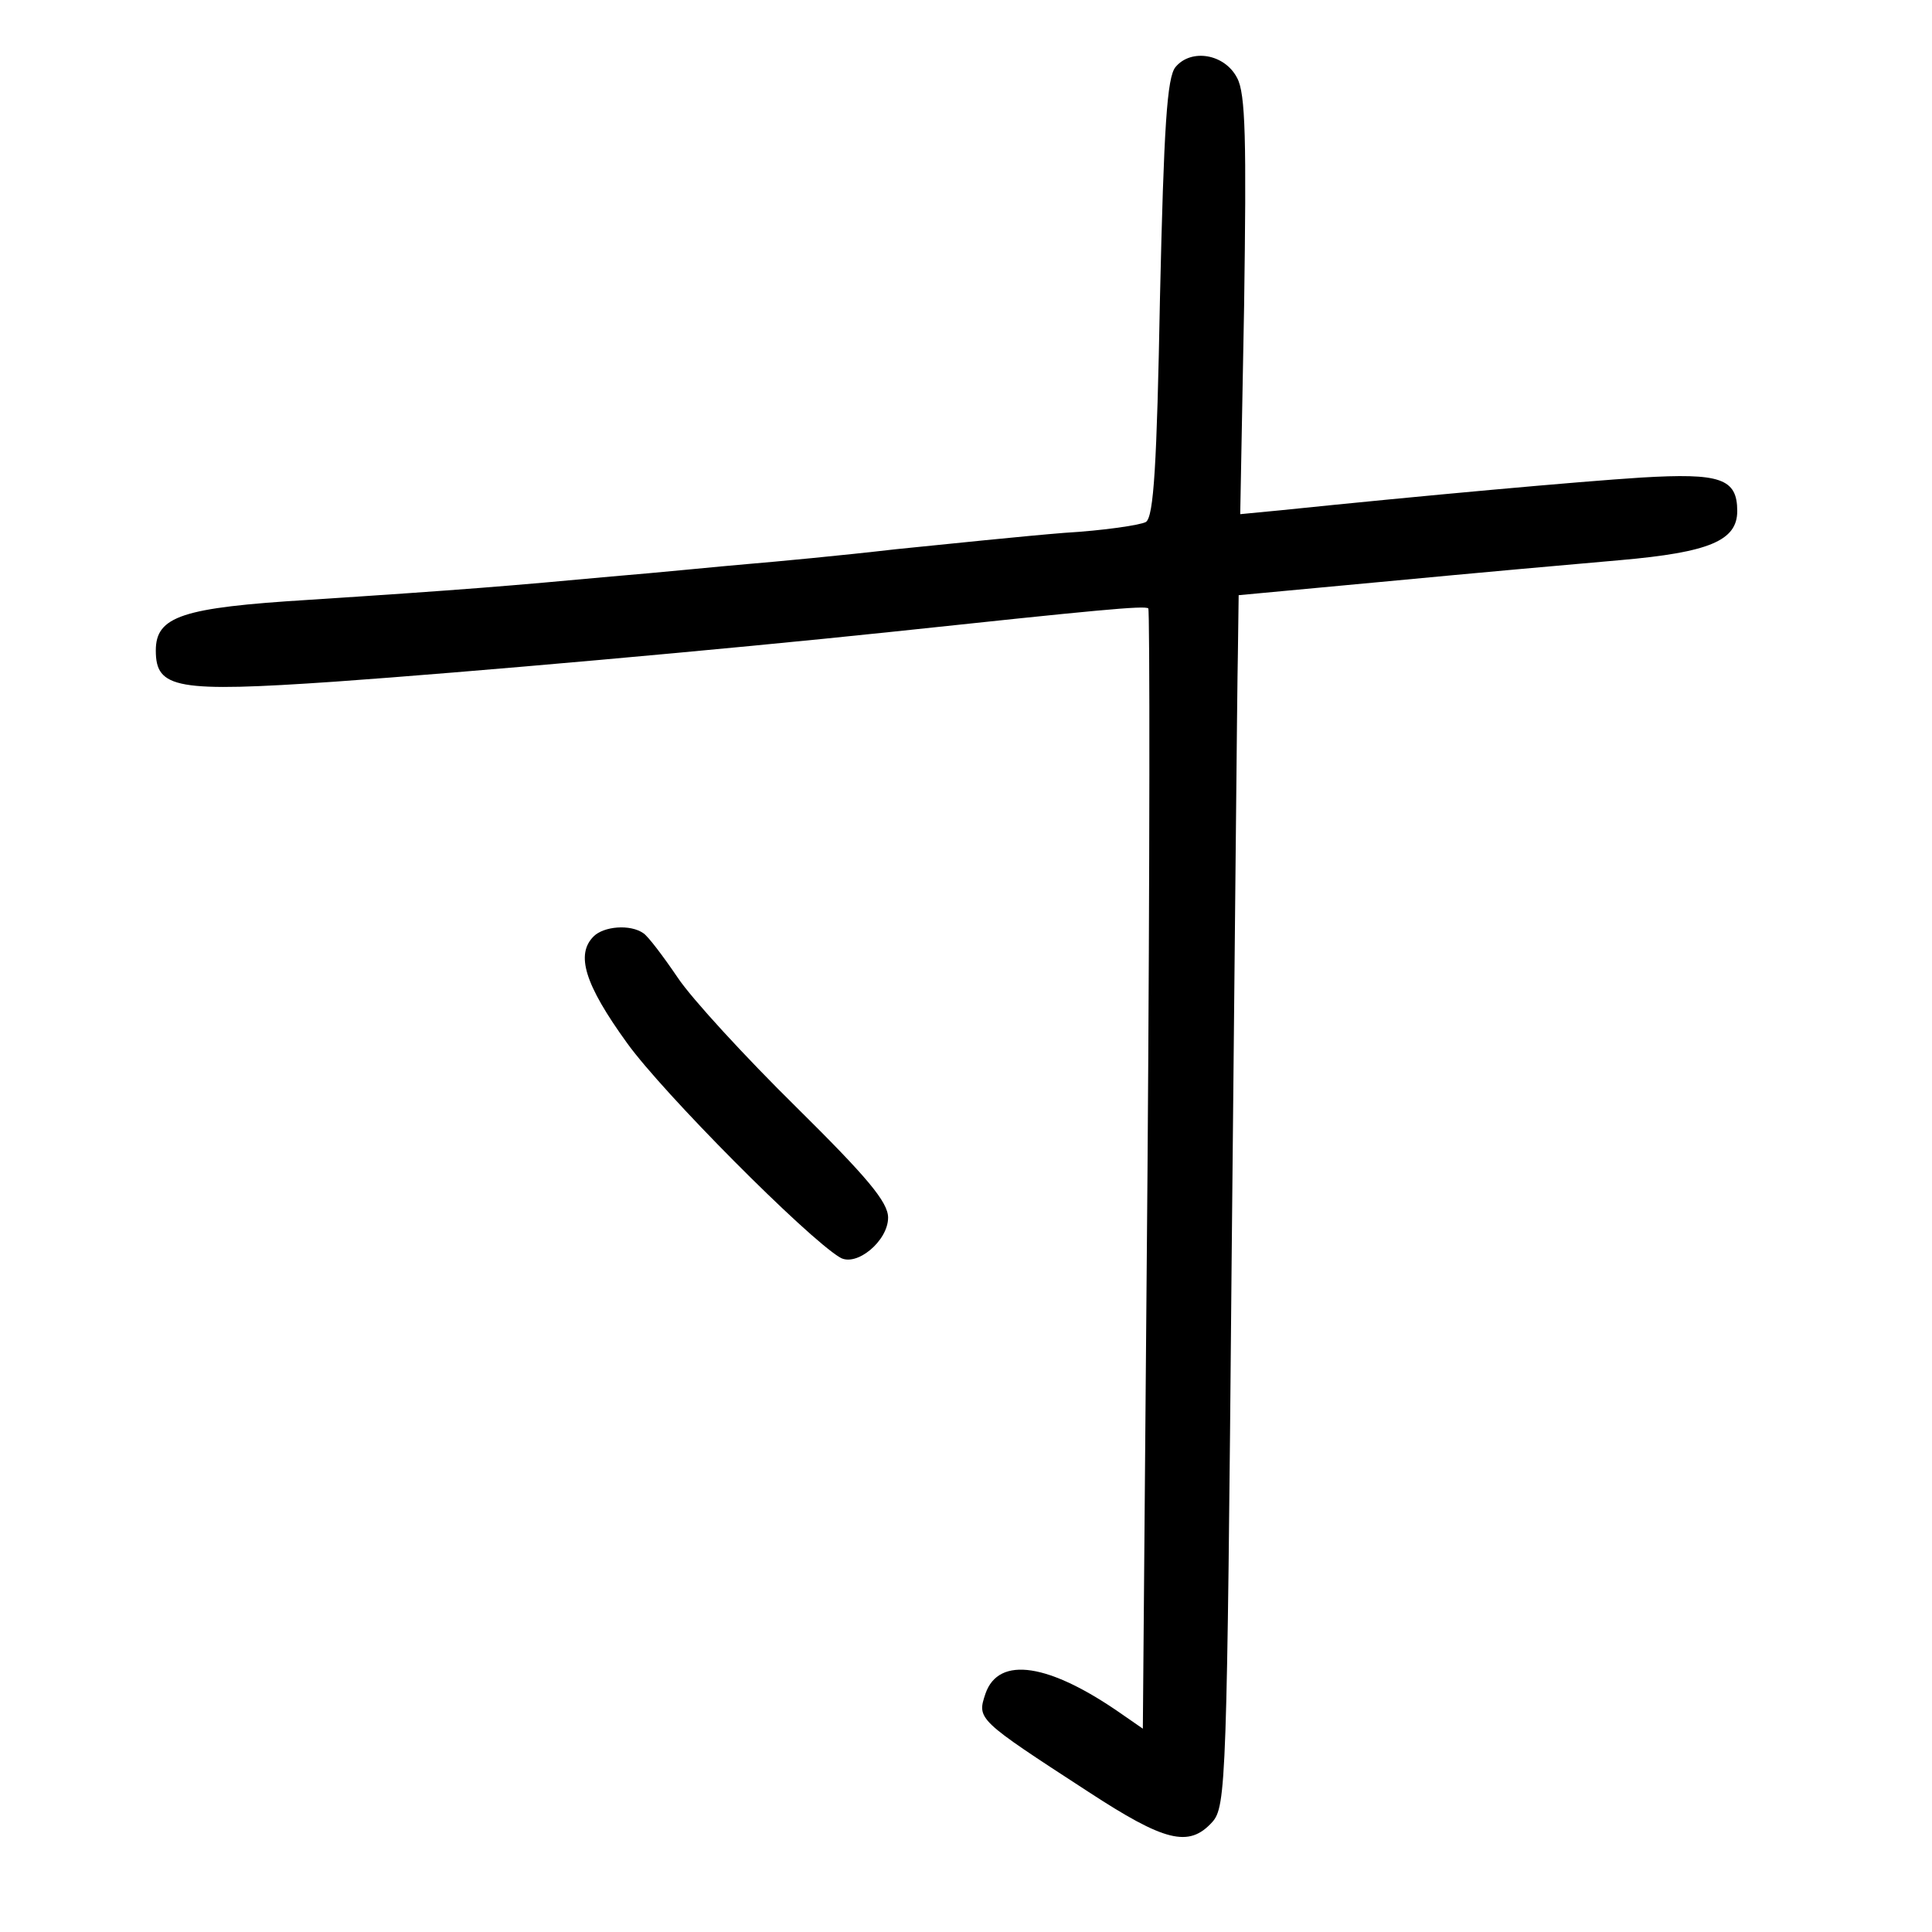 <?xml version="1.0" standalone="no"?>
<!DOCTYPE svg PUBLIC "-//W3C//DTD SVG 20010904//EN"
 "http://www.w3.org/TR/2001/REC-SVG-20010904/DTD/svg10.dtd">
<svg version="1.0" xmlns="http://www.w3.org/2000/svg"
 width="248pt" height="248pt" viewBox="0 0 248 248"
 preserveAspectRatio="xMidYMid meet">
<g transform="translate(0,248) scale(0.1,-0.1)"
fill="#000000" stroke="none">
<path d="M1509 2394 c-11 -13 -15 -77 -20 -296 -4 -215 -8 -281 -18 -288 -7
-4 -54 -11 -105 -14 -50 -4 -147 -14 -216 -21 -69 -8 -154 -16 -190 -19 -36
-3 -114 -11 -175 -16 -130 -12 -189 -17 -389 -30 -162 -10 -196 -21 -196 -65
0 -49 26 -54 230 -40 170 12 497 41 715 64 263 28 325 34 329 30 2 -2 2 -327
-1 -721 l-6 -717 -26 18 c-94 66 -159 76 -176 27 -11 -33 -11 -33 132 -126 98
-64 129 -72 159 -39 18 20 19 51 25 723 4 385 7 735 8 777 l1 75 193 18 c105
10 239 22 297 27 114 10 150 25 150 63 0 42 -22 49 -123 43 -79 -5 -279 -23
-463 -42 l-52 -5 5 268 c3 211 2 272 -9 292 -16 31 -59 38 -79 14z"/>
<path d="M762 1278 c-23 -23 -12 -61 43 -137 46 -64 230 -249 273 -275 21 -13
62 21 62 51 0 20 -27 52 -118 142 -65 64 -134 139 -152 166 -19 28 -38 53 -44
57 -17 12 -51 9 -64 -4z"/>
</g>
</svg>
